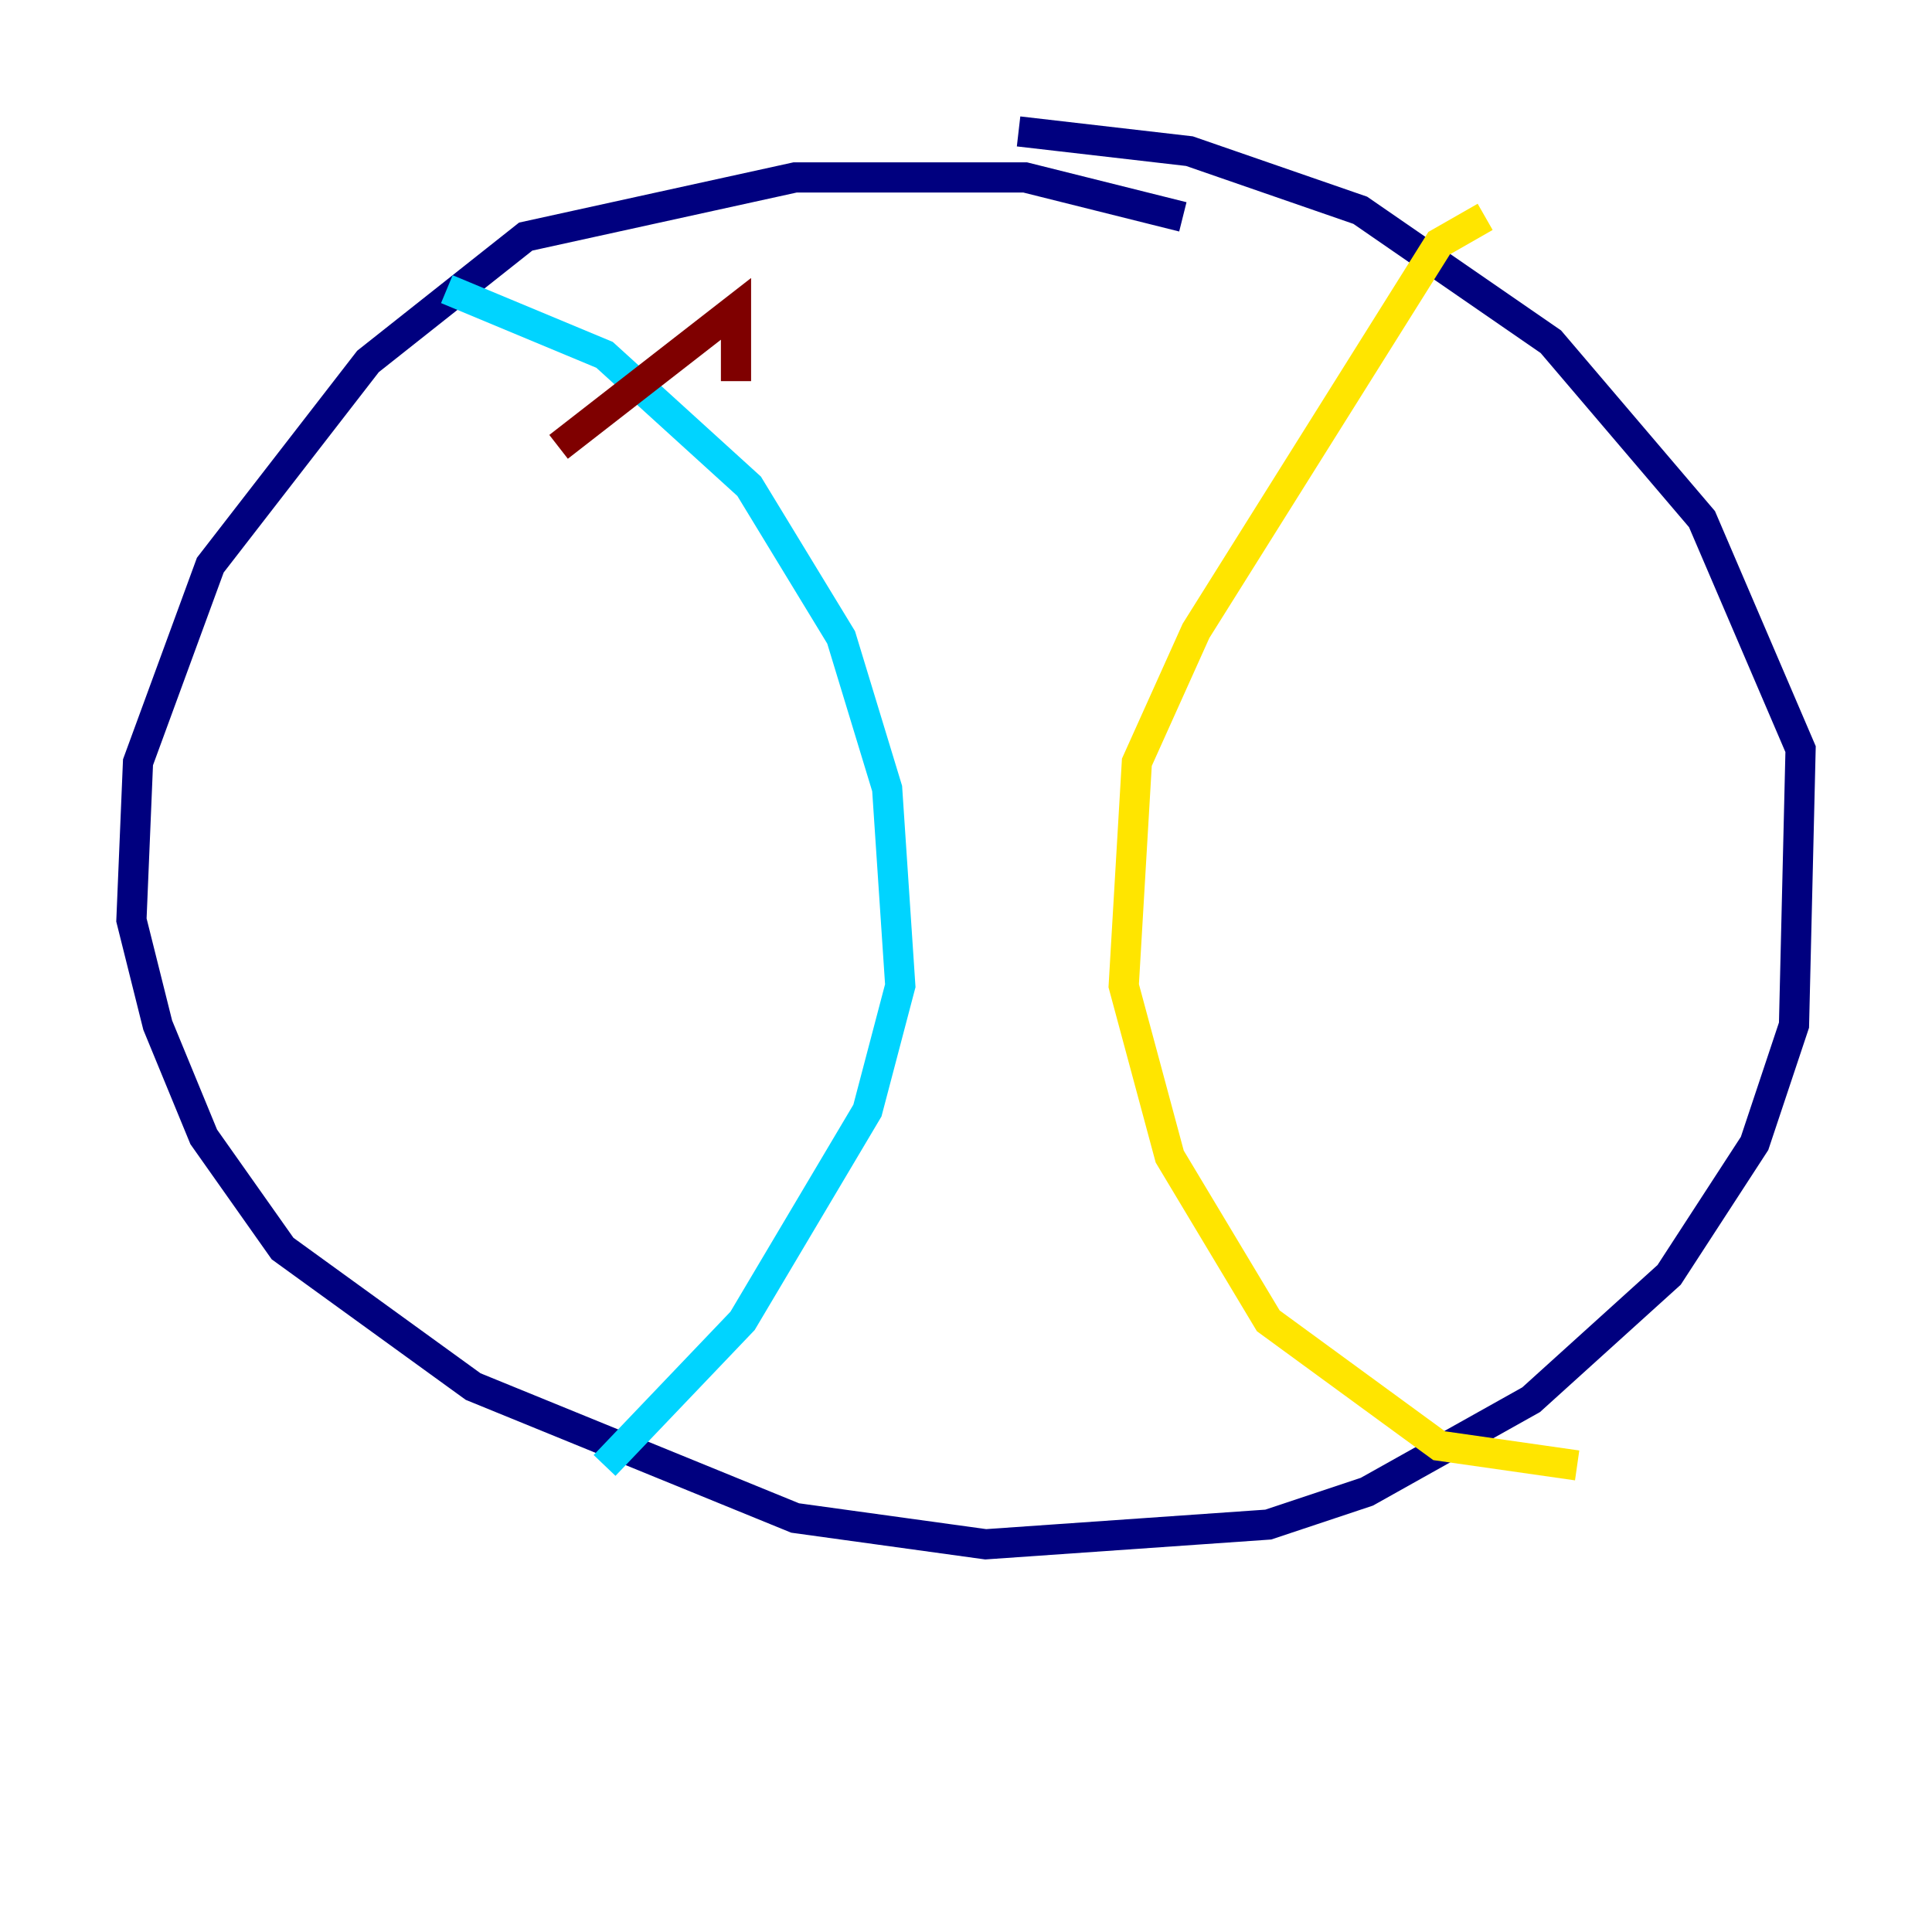 <?xml version="1.0" encoding="utf-8" ?>
<svg baseProfile="tiny" height="128" version="1.2" viewBox="0,0,128,128" width="128" xmlns="http://www.w3.org/2000/svg" xmlns:ev="http://www.w3.org/2001/xml-events" xmlns:xlink="http://www.w3.org/1999/xlink"><defs /><polyline fill="none" points="78.367,14.367 67.918,11.755 52.68,11.755 34.83,15.674 24.381,23.946 13.932,37.442 9.143,50.503 8.707,60.952 10.449,67.918 13.497,75.32 18.721,82.721 31.347,91.864 52.68,100.571 65.306,102.313 84.027,101.007 90.558,98.83 101.442,92.735 110.585,84.463 116.245,75.755 118.857,67.918 119.293,49.633 112.762,34.395 102.748,22.64 90.122,13.932 78.803,10.014 67.483,8.707" stroke="#00007f" stroke-width="2" /><polyline fill="none" points="29.605,19.157 40.054,23.51 49.633,32.218 55.728,42.231 58.776,52.245 59.646,65.306 57.469,73.578 49.197,87.51 40.054,97.088" stroke="#00d4ff" stroke-width="2" /><polyline fill="none" points="98.395,14.367 95.347,16.109 79.238,41.796 75.32,50.503 74.449,65.306 77.497,76.626 84.027,87.51 95.347,95.782 104.49,97.088" stroke="#ffe500" stroke-width="2" /><polyline fill="none" points="37.007,29.605 48.762,20.463 48.762,25.252" stroke="#7f0000" stroke-width="2" /></svg>